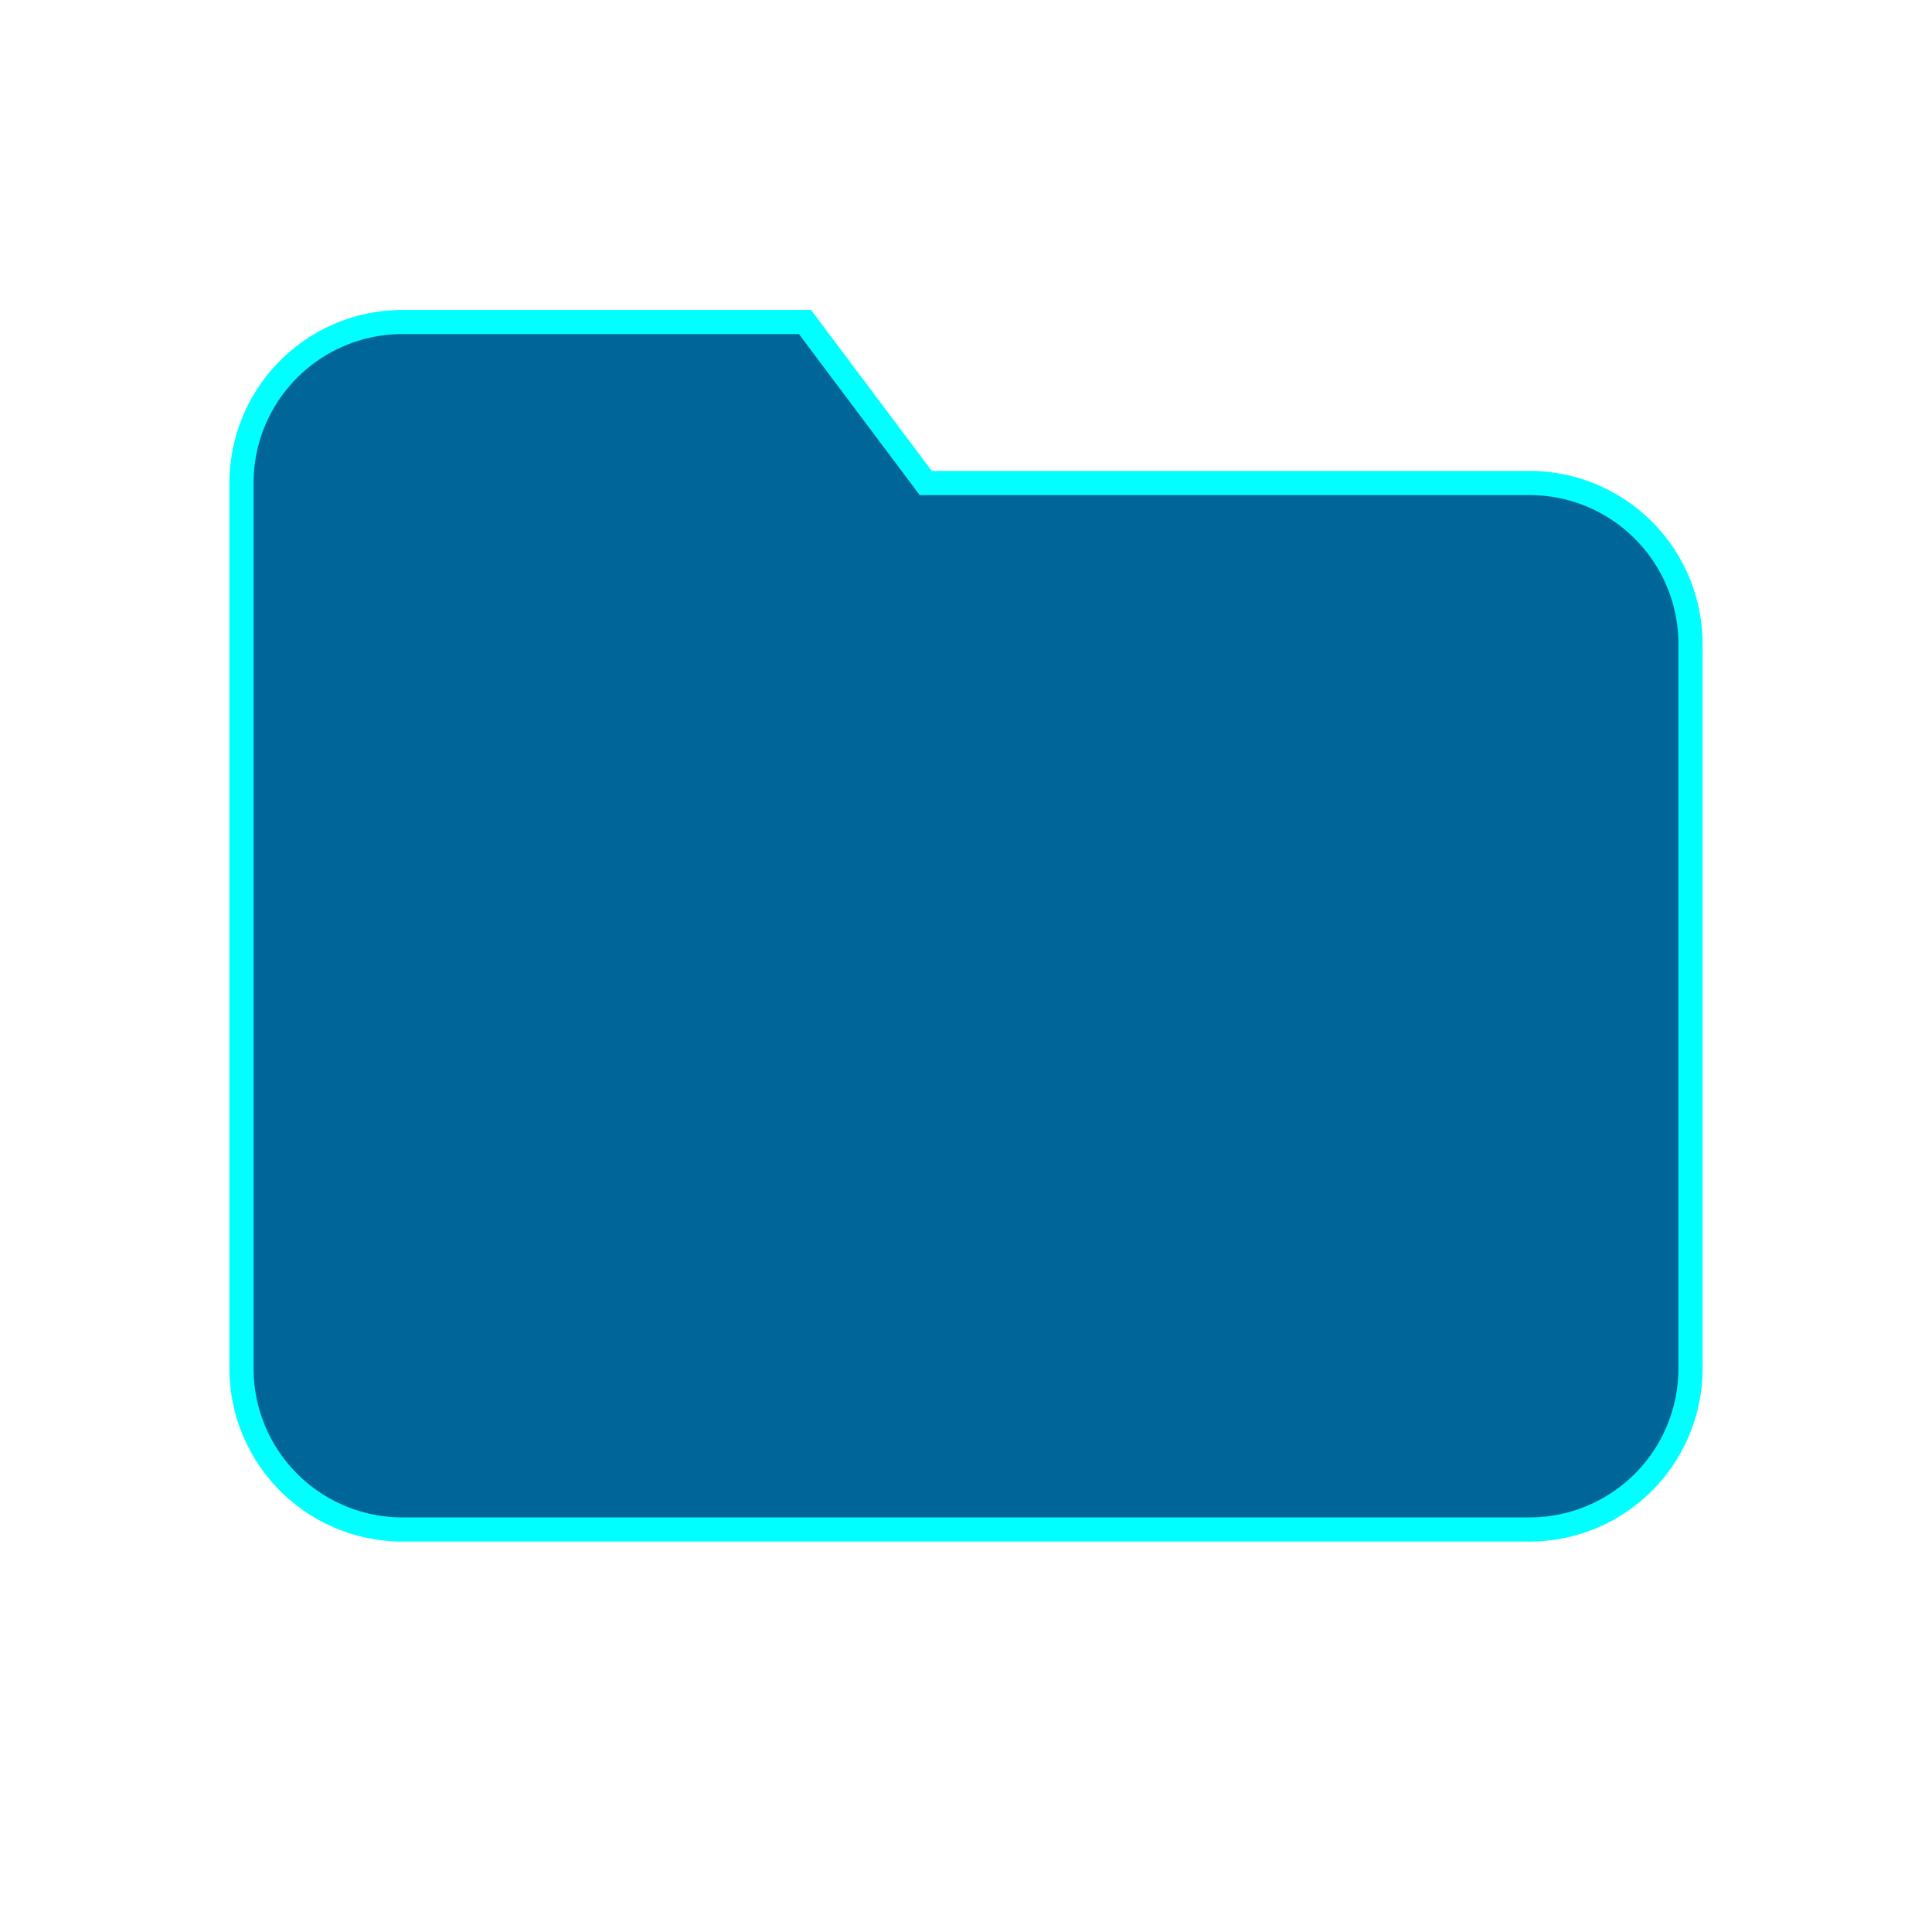 <svg xmlns="http://www.w3.org/2000/svg" width="16" height="16" viewBox="0 0 24 24">
    <g fill="none" stroke="cyan" stroke-width="0.3">
        <path
                fill="#006699"
                d="M3 6a2 2 0 0 1 2-2h5l1.5 2H19a2 2 0 0 1 2 2v9a2 2 0 0 1-2 2H5a2 2 0 0 1-2-2V6z"
        />
    </g>
</svg>
